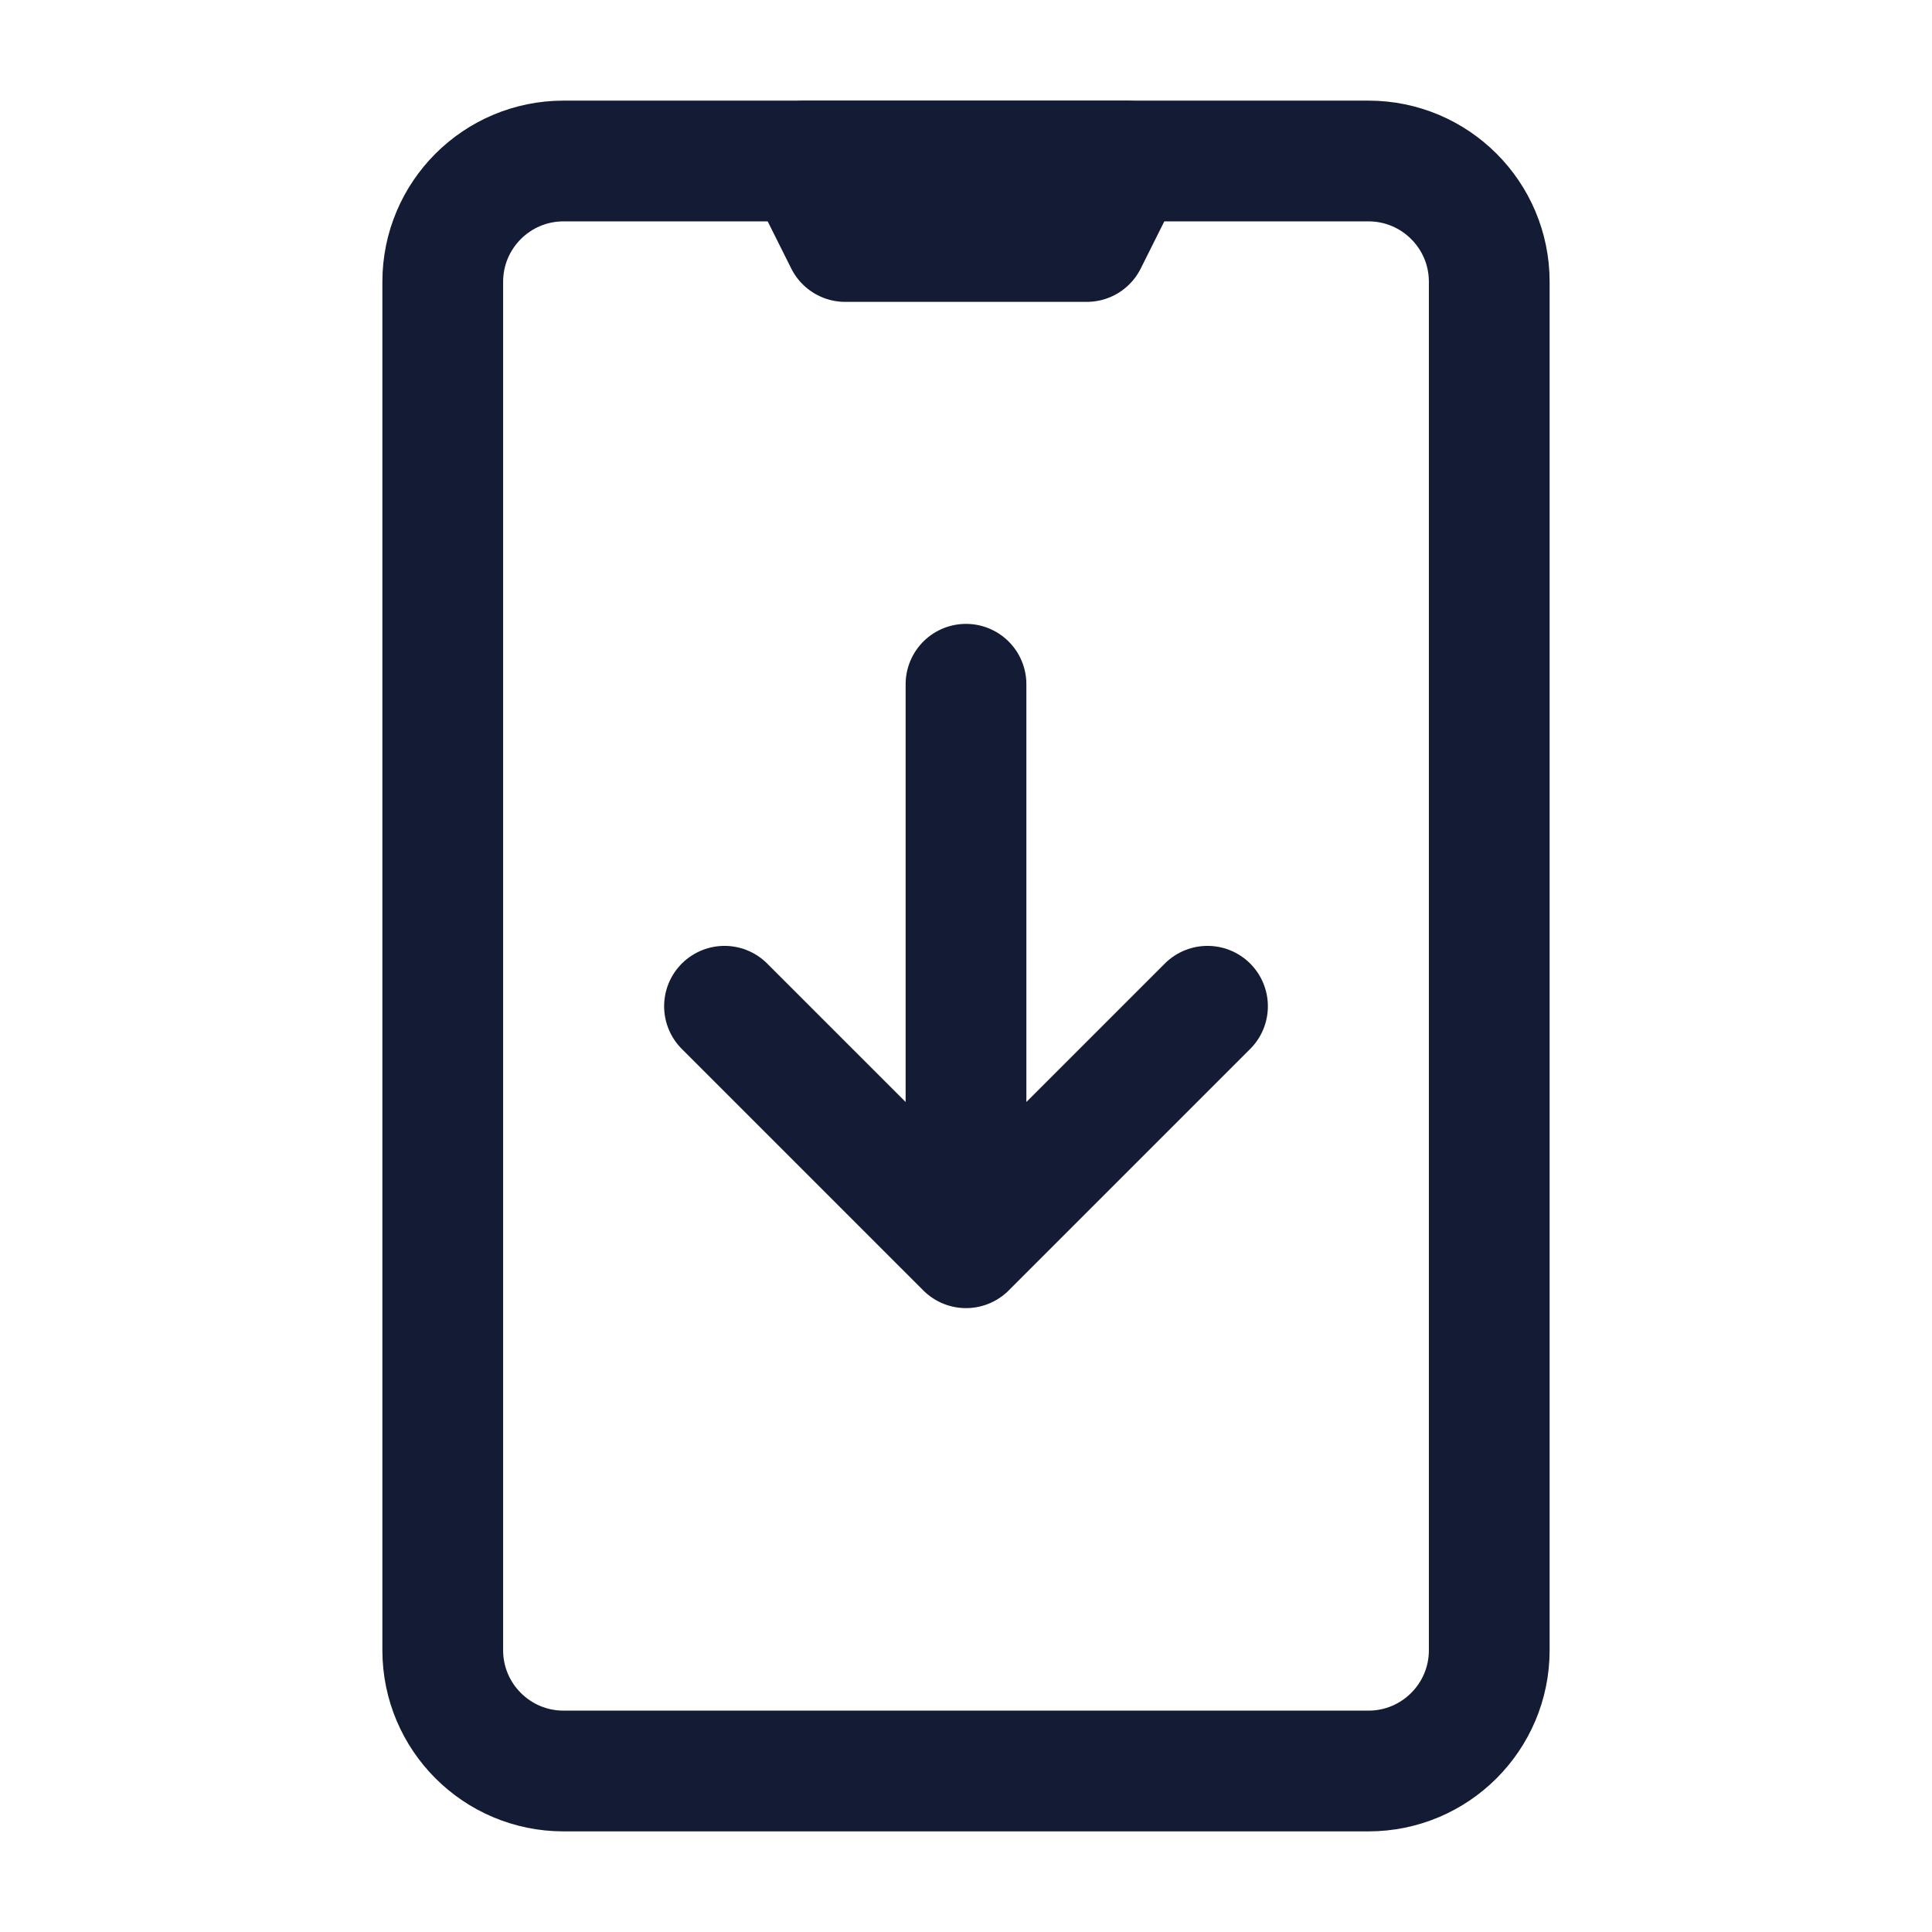<svg width="24" height="24" viewBox="0 0 24 24" fill="none" xmlns="http://www.w3.org/2000/svg">
<path d="M14 2H10L10.5 3H13.5L14 2Z" stroke="#141B34" stroke-width="1.5" stroke-linecap="round" stroke-linejoin="round"/>
<path d="M9 12.5L12 15.5L15 12.5M12 15V8.5" stroke="#141B34" stroke-width="1.5" stroke-linecap="round" stroke-linejoin="round"/>
<path d="M17 2H7C6.172 2 5.5 2.672 5.5 3.5V20.5C5.5 21.328 6.172 22 7 22H17C17.828 22 18.5 21.328 18.5 20.5V3.5C18.5 2.672 17.828 2 17 2Z" stroke="#141B34" stroke-width="1.5" stroke-linecap="round" stroke-linejoin="round"/>
</svg>
